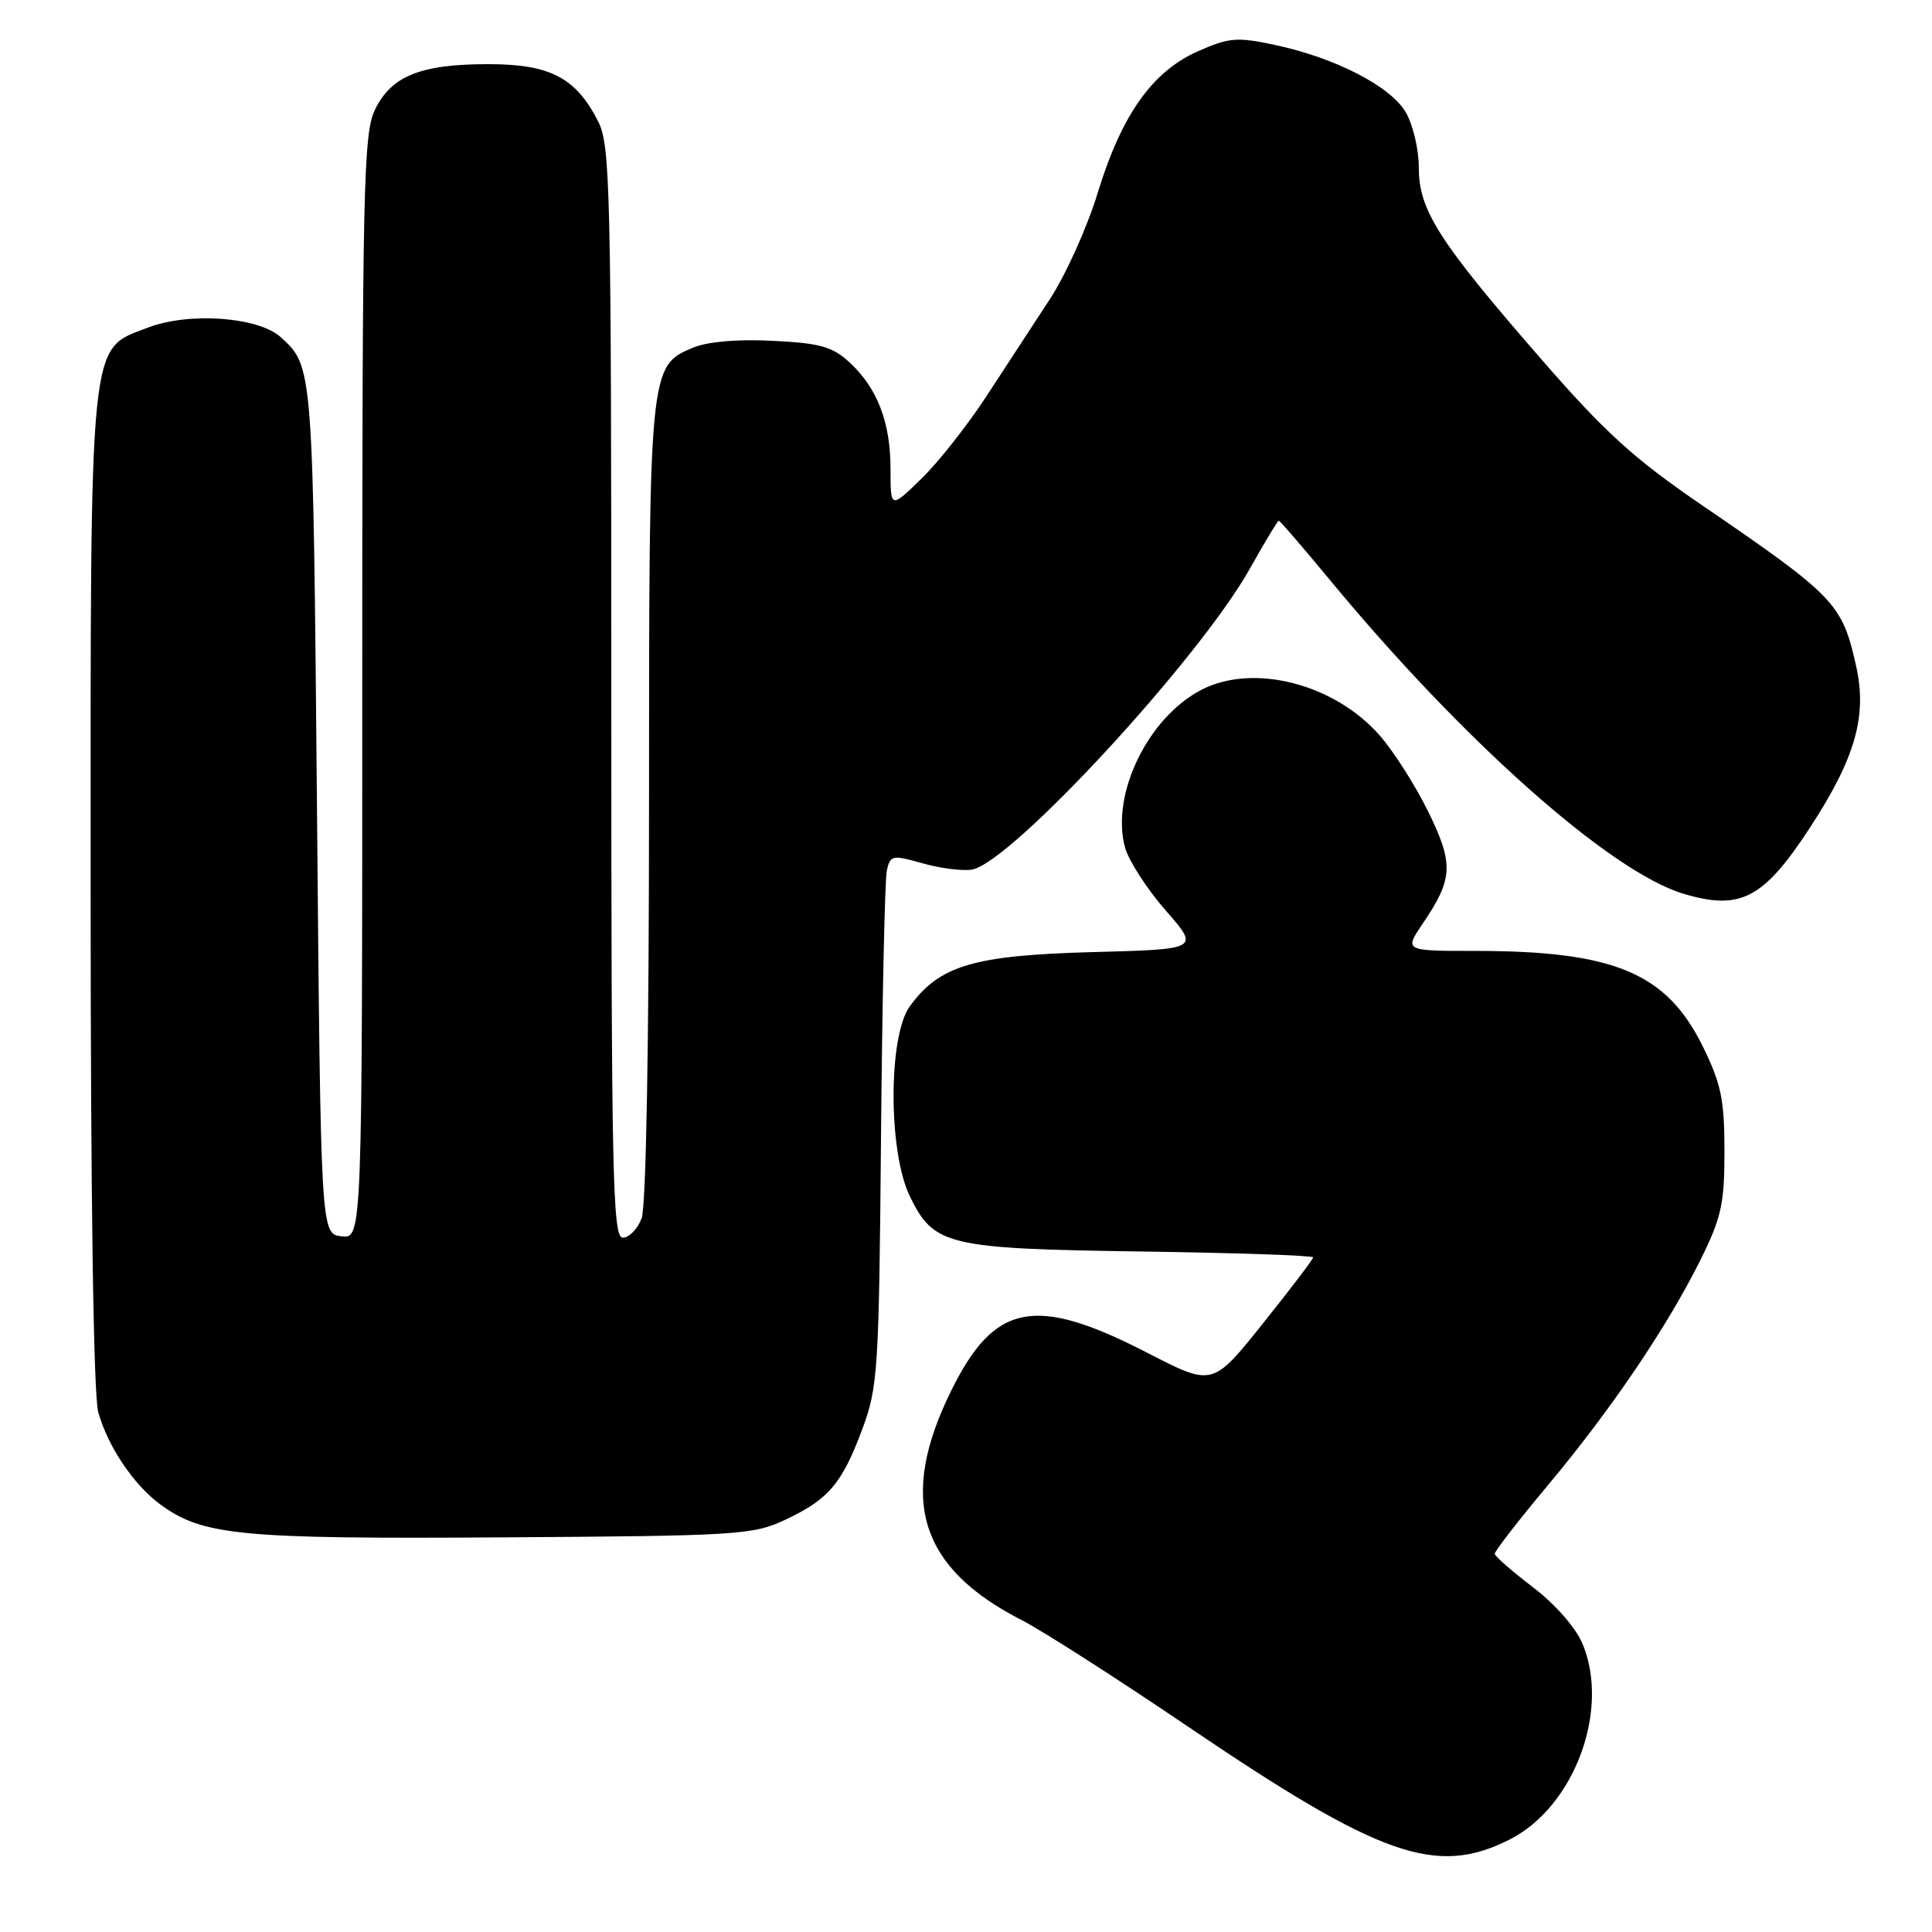 <?xml version="1.0" encoding="UTF-8" standalone="no"?>
<!DOCTYPE svg PUBLIC "-//W3C//DTD SVG 1.1//EN" "http://www.w3.org/Graphics/SVG/1.1/DTD/svg11.dtd" >
<svg xmlns="http://www.w3.org/2000/svg" xmlns:xlink="http://www.w3.org/1999/xlink" version="1.1" viewBox="0 0 256 256">
 <g >
 <path fill="currentColor"
d=" M 200.03 243.75 C 208.60 239.42 213.37 226.60 209.69 217.80 C 208.80 215.68 206.08 212.57 203.14 210.33 C 200.38 208.22 198.09 206.23 198.06 205.89 C 198.03 205.56 201.17 201.51 205.03 196.89 C 213.40 186.90 220.85 175.92 225.28 167.02 C 228.10 161.35 228.50 159.55 228.50 152.52 C 228.50 145.73 228.06 143.61 225.65 138.70 C 220.84 128.91 213.92 126.00 195.39 126.00 C 186.06 126.00 186.06 126.00 188.56 122.32 C 192.56 116.43 192.64 114.43 189.20 107.46 C 187.51 104.02 184.63 99.51 182.81 97.44 C 176.80 90.59 166.07 87.85 159.20 91.40 C 152.09 95.08 147.14 105.31 149.08 112.33 C 149.57 114.07 151.99 117.81 154.46 120.64 C 158.96 125.78 158.96 125.78 144.73 126.16 C 128.99 126.59 124.51 127.92 120.56 133.33 C 117.68 137.29 117.68 152.63 120.57 158.54 C 123.74 165.04 125.49 165.46 151.25 165.83 C 163.76 166.01 174.00 166.36 174.00 166.61 C 174.00 166.85 171.00 170.80 167.33 175.38 C 160.67 183.71 160.67 183.71 152.08 179.28 C 137.14 171.58 131.78 172.61 126.02 184.31 C 118.98 198.60 121.80 207.74 135.41 214.69 C 138.11 216.07 147.98 222.39 157.35 228.74 C 182.92 246.07 190.31 248.66 200.03 243.75 Z  M 104.00 201.40 C 109.78 198.69 111.55 196.62 114.25 189.39 C 116.33 183.83 116.47 181.67 116.74 150.50 C 116.90 132.35 117.25 116.53 117.51 115.35 C 117.96 113.31 118.23 113.26 122.24 114.39 C 124.59 115.06 127.52 115.43 128.77 115.23 C 133.92 114.39 158.95 87.28 165.66 75.27 C 167.59 71.82 169.30 69.00 169.45 69.00 C 169.61 69.00 172.60 72.48 176.12 76.73 C 193.80 98.15 213.41 115.56 223.11 118.44 C 230.64 120.68 233.68 119.08 239.84 109.65 C 245.83 100.47 247.43 94.89 245.95 88.27 C 244.10 79.97 243.20 79.03 225.55 66.96 C 216.47 60.76 212.68 57.31 204.11 47.46 C 190.62 31.95 188.00 27.85 188.00 22.21 C 188.00 19.79 187.22 16.48 186.26 14.86 C 184.22 11.41 176.93 7.66 168.92 5.95 C 163.91 4.88 162.86 4.97 158.74 6.79 C 152.68 9.47 148.61 15.22 145.45 25.56 C 144.08 30.07 141.23 36.40 139.12 39.63 C 137.00 42.86 133.22 48.65 130.71 52.50 C 128.20 56.35 124.31 61.28 122.07 63.45 C 118.00 67.41 118.00 67.41 118.00 62.17 C 118.00 55.96 116.26 51.42 112.57 48.02 C 110.31 45.93 108.67 45.47 102.41 45.16 C 97.77 44.92 93.78 45.26 91.85 46.06 C 86.02 48.48 86.00 48.69 86.00 106.40 C 86.00 138.07 85.61 159.89 85.02 161.43 C 84.49 162.85 83.36 164.00 82.52 164.00 C 81.17 164.00 81.00 155.83 81.00 91.75 C 81.00 24.94 80.87 19.24 79.25 16.07 C 76.29 10.27 72.89 8.50 64.68 8.50 C 55.70 8.50 51.81 10.08 49.66 14.59 C 48.16 17.73 48.00 25.14 48.00 91.10 C 48.00 164.13 48.00 164.13 45.25 163.82 C 42.50 163.50 42.50 163.50 42.00 107.00 C 41.48 48.42 41.49 48.57 37.20 44.68 C 34.22 41.98 25.06 41.32 19.60 43.41 C 11.73 46.42 12.00 43.73 12.01 118.27 C 12.01 158.88 12.39 184.87 13.02 187.12 C 14.27 191.62 17.67 196.70 21.17 199.29 C 26.80 203.46 31.66 203.94 66.50 203.71 C 97.71 203.51 99.74 203.39 104.00 201.40 Z "/>
</g>
</svg>